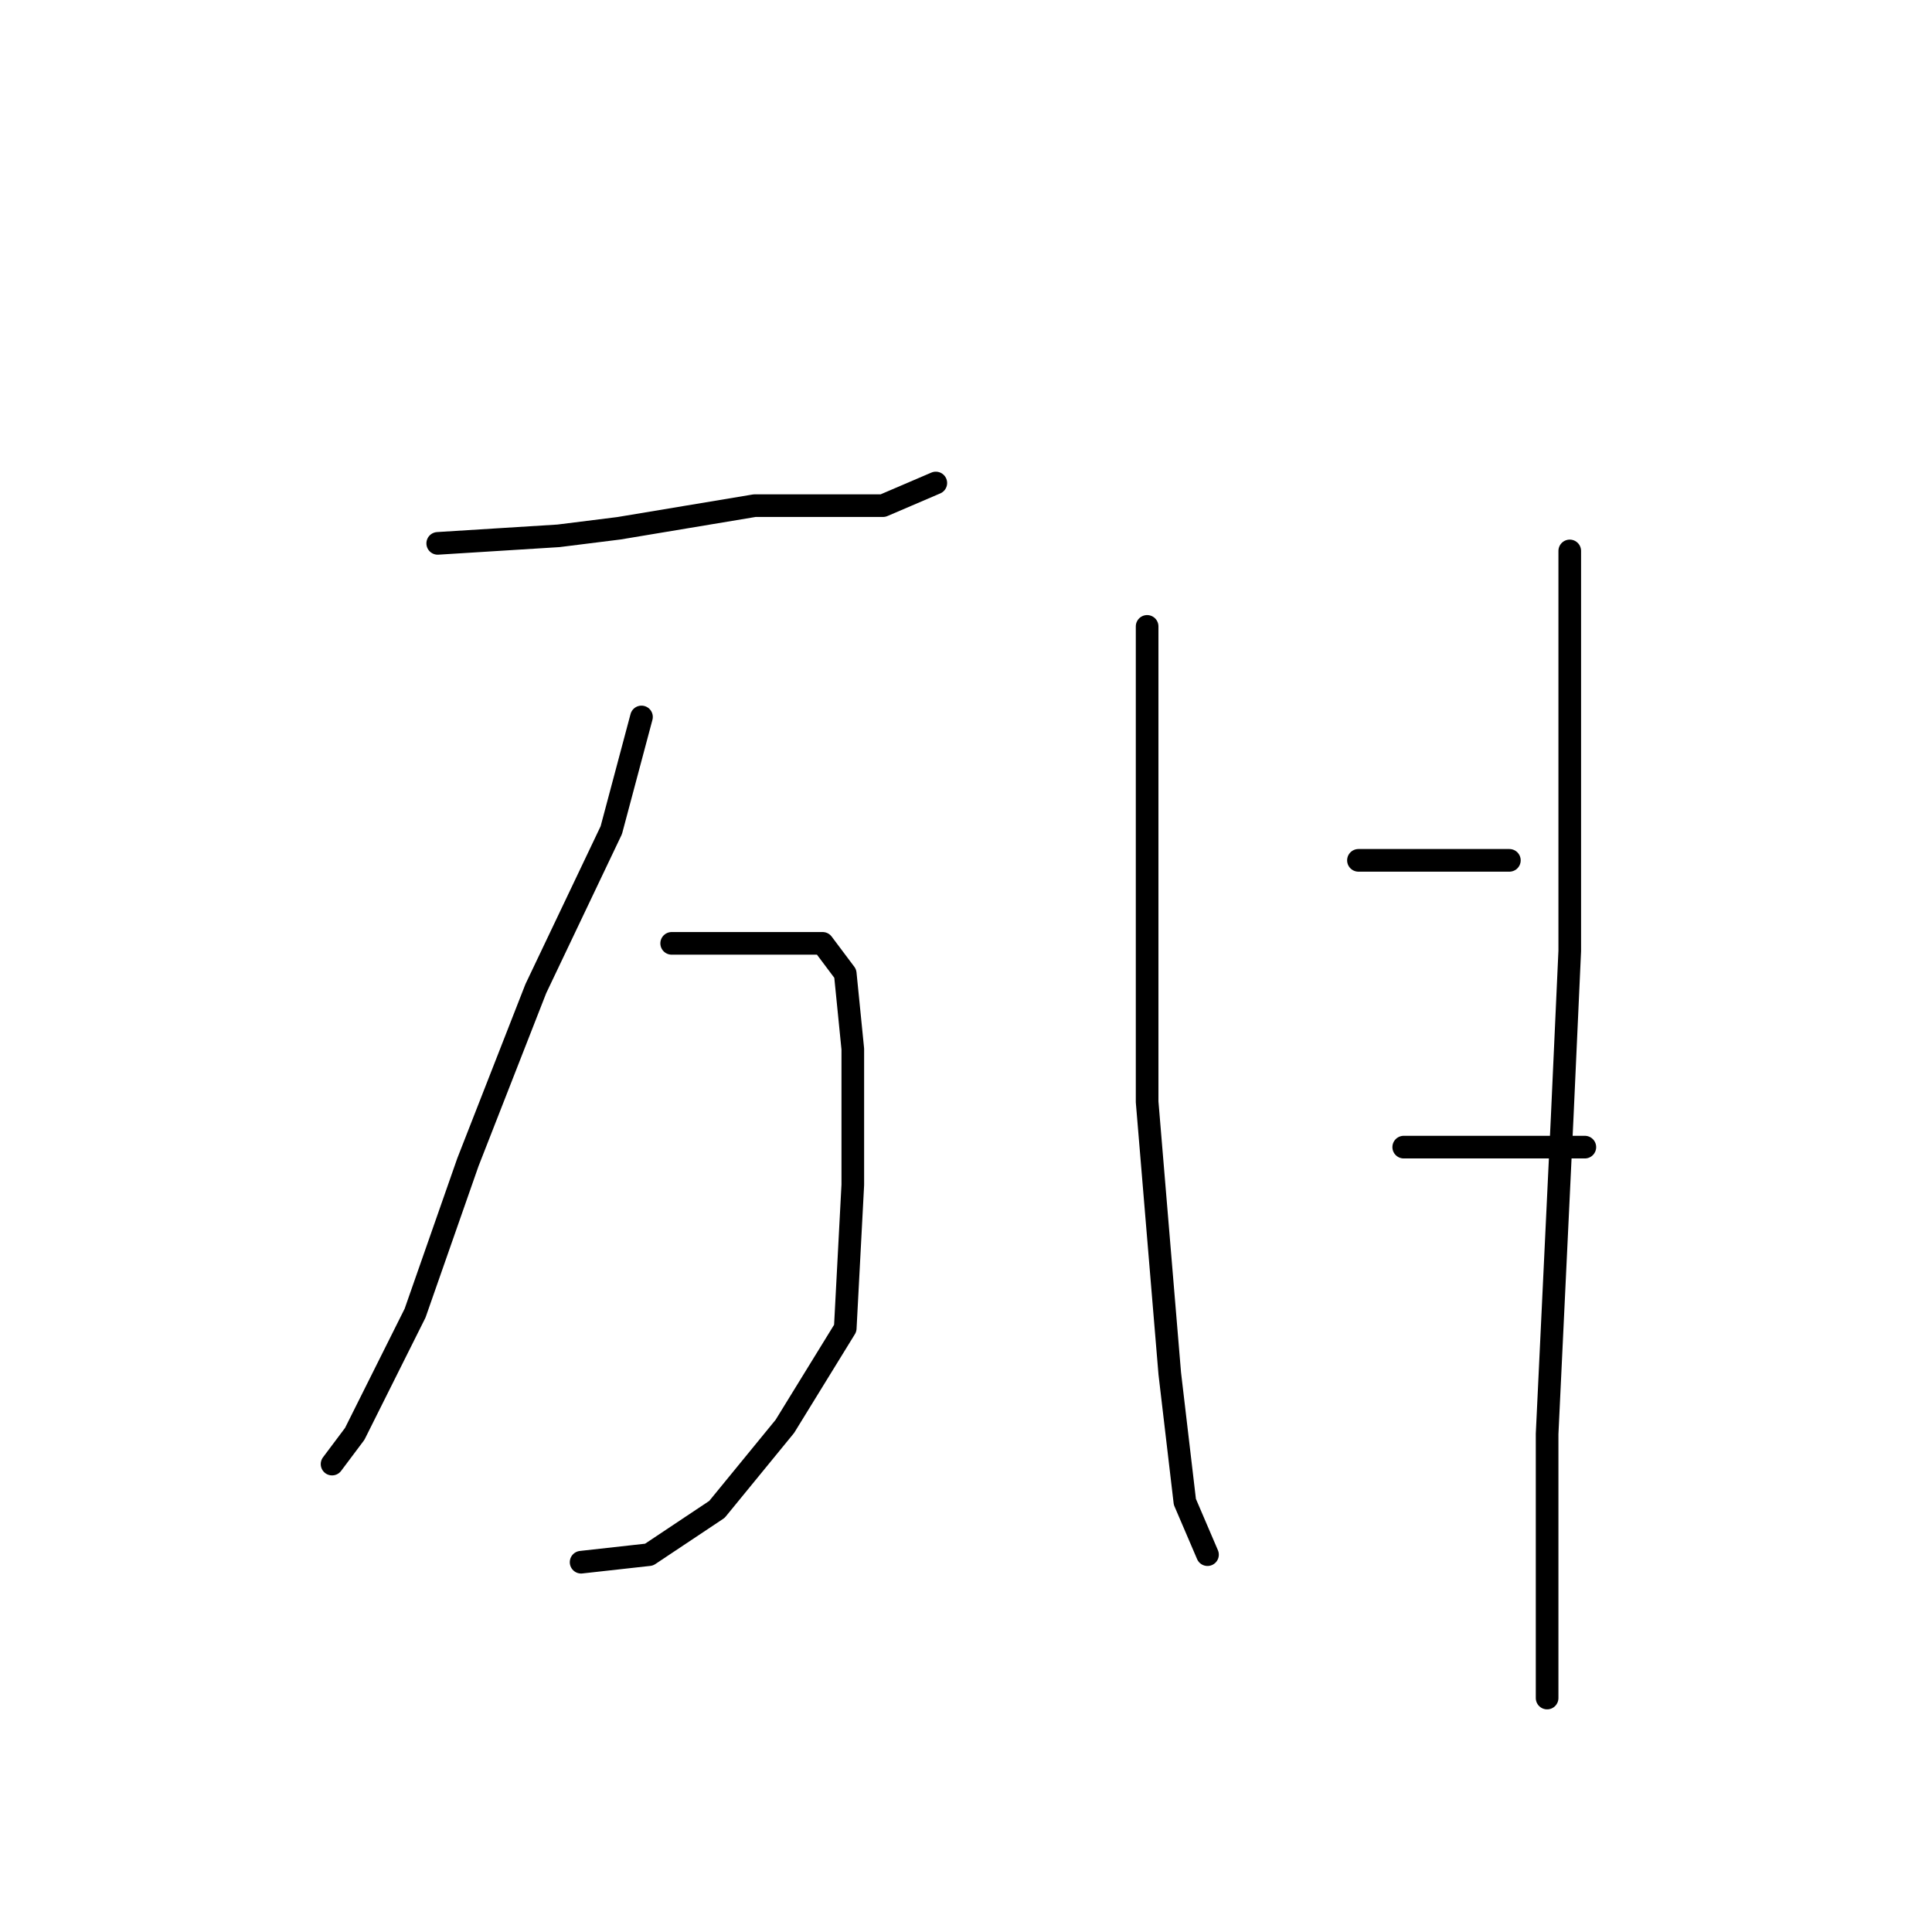 <?xml version="1.0" standalone="no"?>
    <svg width="256" height="256" xmlns="http://www.w3.org/2000/svg" version="1.1">
    <polyline stroke="black" stroke-width="3" stroke-linecap="round" fill="transparent" stroke-linejoin="round" points="58 72 74 71 82 70 100 67 117 67 124 64 124 64 " />
        <polyline stroke="black" stroke-width="3" stroke-linecap="round" fill="transparent" stroke-linejoin="round" points="85 95 81 110 71 131 62 154 55 174 47 190 44 194 44 194 " />
        <polyline stroke="black" stroke-width="3" stroke-linecap="round" fill="transparent" stroke-linejoin="round" points="89 125 93 125 102 125 109 125 112 129 113 139 113 157 112 176 104 189 95 200 86 206 77 207 77 207 " />
        <polyline stroke="black" stroke-width="3" stroke-linecap="round" fill="transparent" stroke-linejoin="round" points="152 83 152 104 152 116 152 146 155 182 157 199 160 206 160 206 " />
        <polyline stroke="black" stroke-width="3" stroke-linecap="round" fill="transparent" stroke-linejoin="round" points="180 114 191 114 200 114 200 114 " />
        <polyline stroke="black" stroke-width="3" stroke-linecap="round" fill="transparent" stroke-linejoin="round" points="186 152 198 152 206 152 210 152 210 152 " />
        <polyline stroke="black" stroke-width="3" stroke-linecap="round" fill="transparent" stroke-linejoin="round" points="208 73 208 87 208 126 207 148 205 190 205 210 205 225 205 225 " />
        </svg>